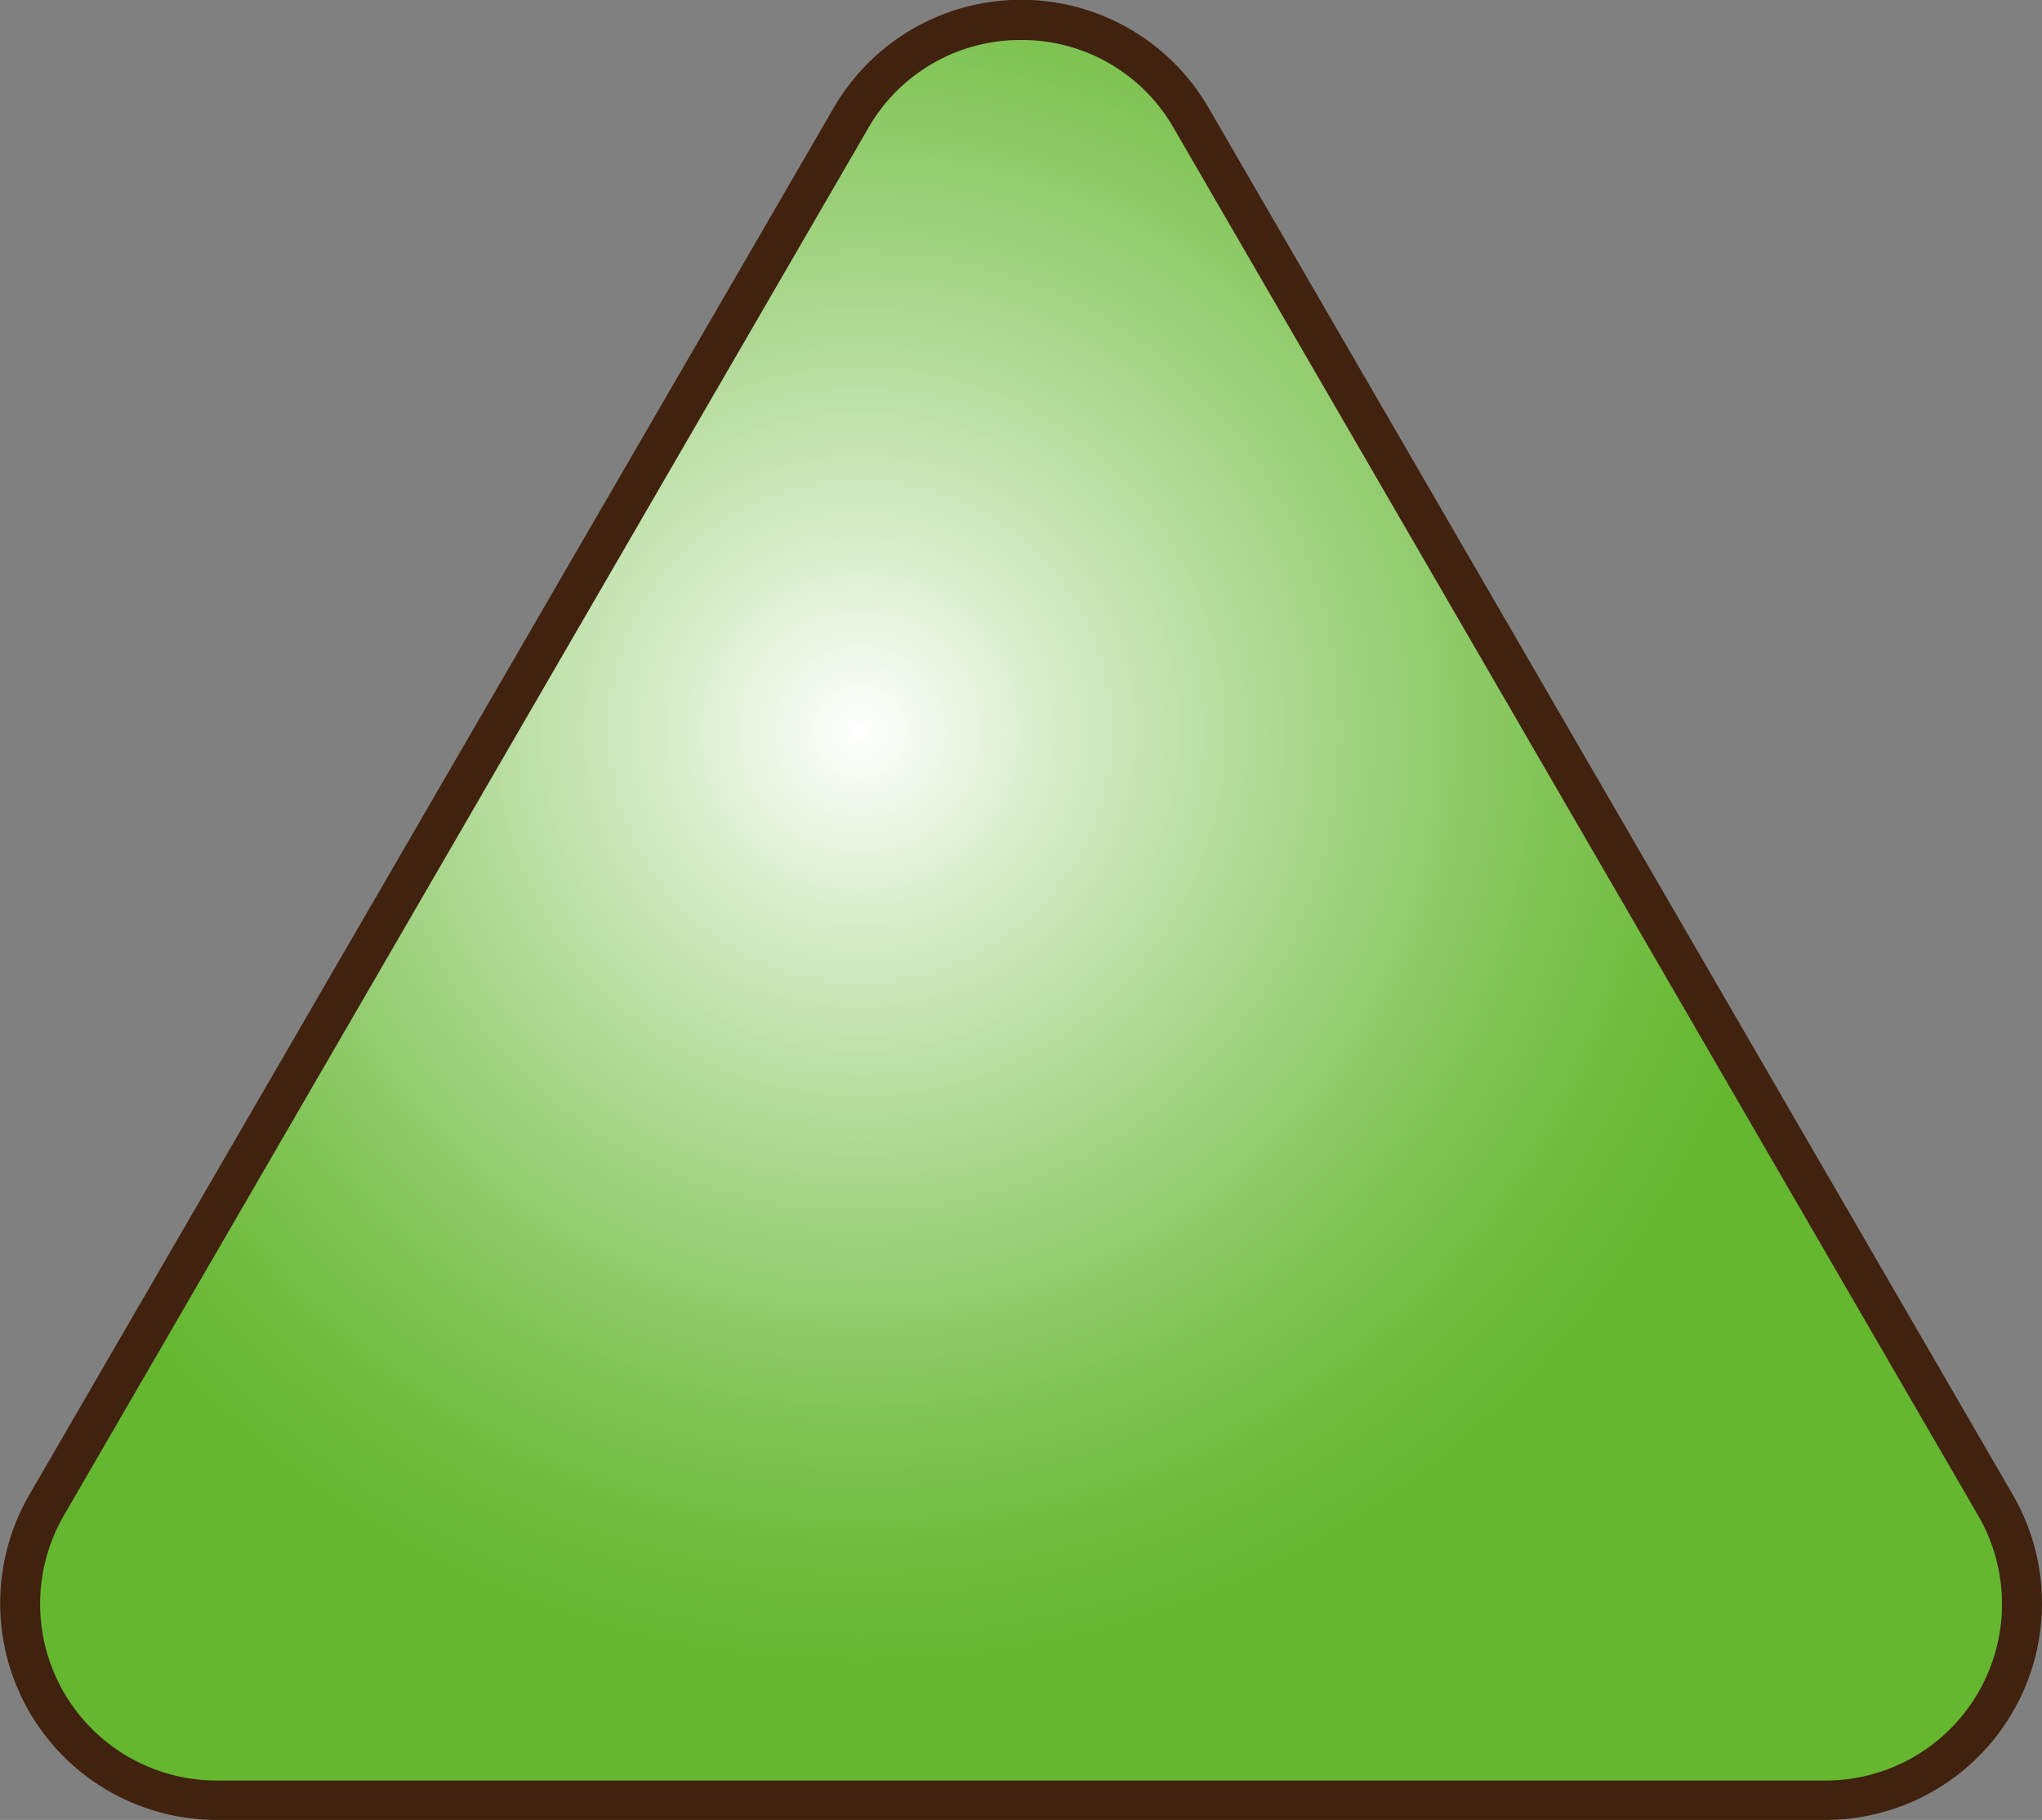 <svg xmlns="http://www.w3.org/2000/svg" xmlns:xlink="http://www.w3.org/1999/xlink" viewBox="0 0 130.66 116.44"><rect x="0" y="0" width="130.66" height="116.44" fill="#808080" stroke="none"/><defs><style>.a191a604-65c5-4cfa-b347-4d61de176094{fill:url(#aa990247-0e26-4004-8885-80f2e2f1e5e9);}.b3b1b483-ae6b-4726-898b-af64d6ffee08{fill:#40220f;}</style><radialGradient id="aa990247-0e26-4004-8885-80f2e2f1e5e9" cx="55.04" cy="46.8" r="60.34" gradientUnits="userSpaceOnUse"><stop offset="0" stop-color="#fff"/><stop offset="0.21" stop-color="#d6ecc8"/><stop offset="0.49" stop-color="#a5d587"/><stop offset="0.72" stop-color="#82c557"/><stop offset="0.9" stop-color="#6cbb3a"/><stop offset="1" stop-color="#64b72f"/></radialGradient></defs><title>5_4</title><g id="af3578bc-95b5-447e-b529-b852de62dd8c" data-name="圖層 2"><g id="a526d2e7-028a-4116-b73d-5fa5da7beebc" data-name="圖層 1"><path class="a191a604-65c5-4cfa-b347-4d61de176094" d="M54.09,8.18,3.37,95.64a13,13,0,0,0,11.25,19.52H116.05A13,13,0,0,0,127.3,95.64L76.58,8.18A13,13,0,0,0,54.09,8.18Z"/><path class="b3b1b483-ae6b-4726-898b-af64d6ffee08" d="M116.78,116.44H13.88a13.86,13.86,0,0,1-12-20.81L53.34,6.91a13.86,13.86,0,0,1,24,0l51.45,88.72a13.86,13.86,0,0,1-12,20.81ZM65.33,2.56a11.2,11.2,0,0,0-9.77,5.63L4.11,96.92a11.3,11.3,0,0,0,9.77,17h102.9a11.29,11.29,0,0,0,9.77-17L75.1,8.19A11.18,11.18,0,0,0,65.33,2.56Z"/></g></g></svg>